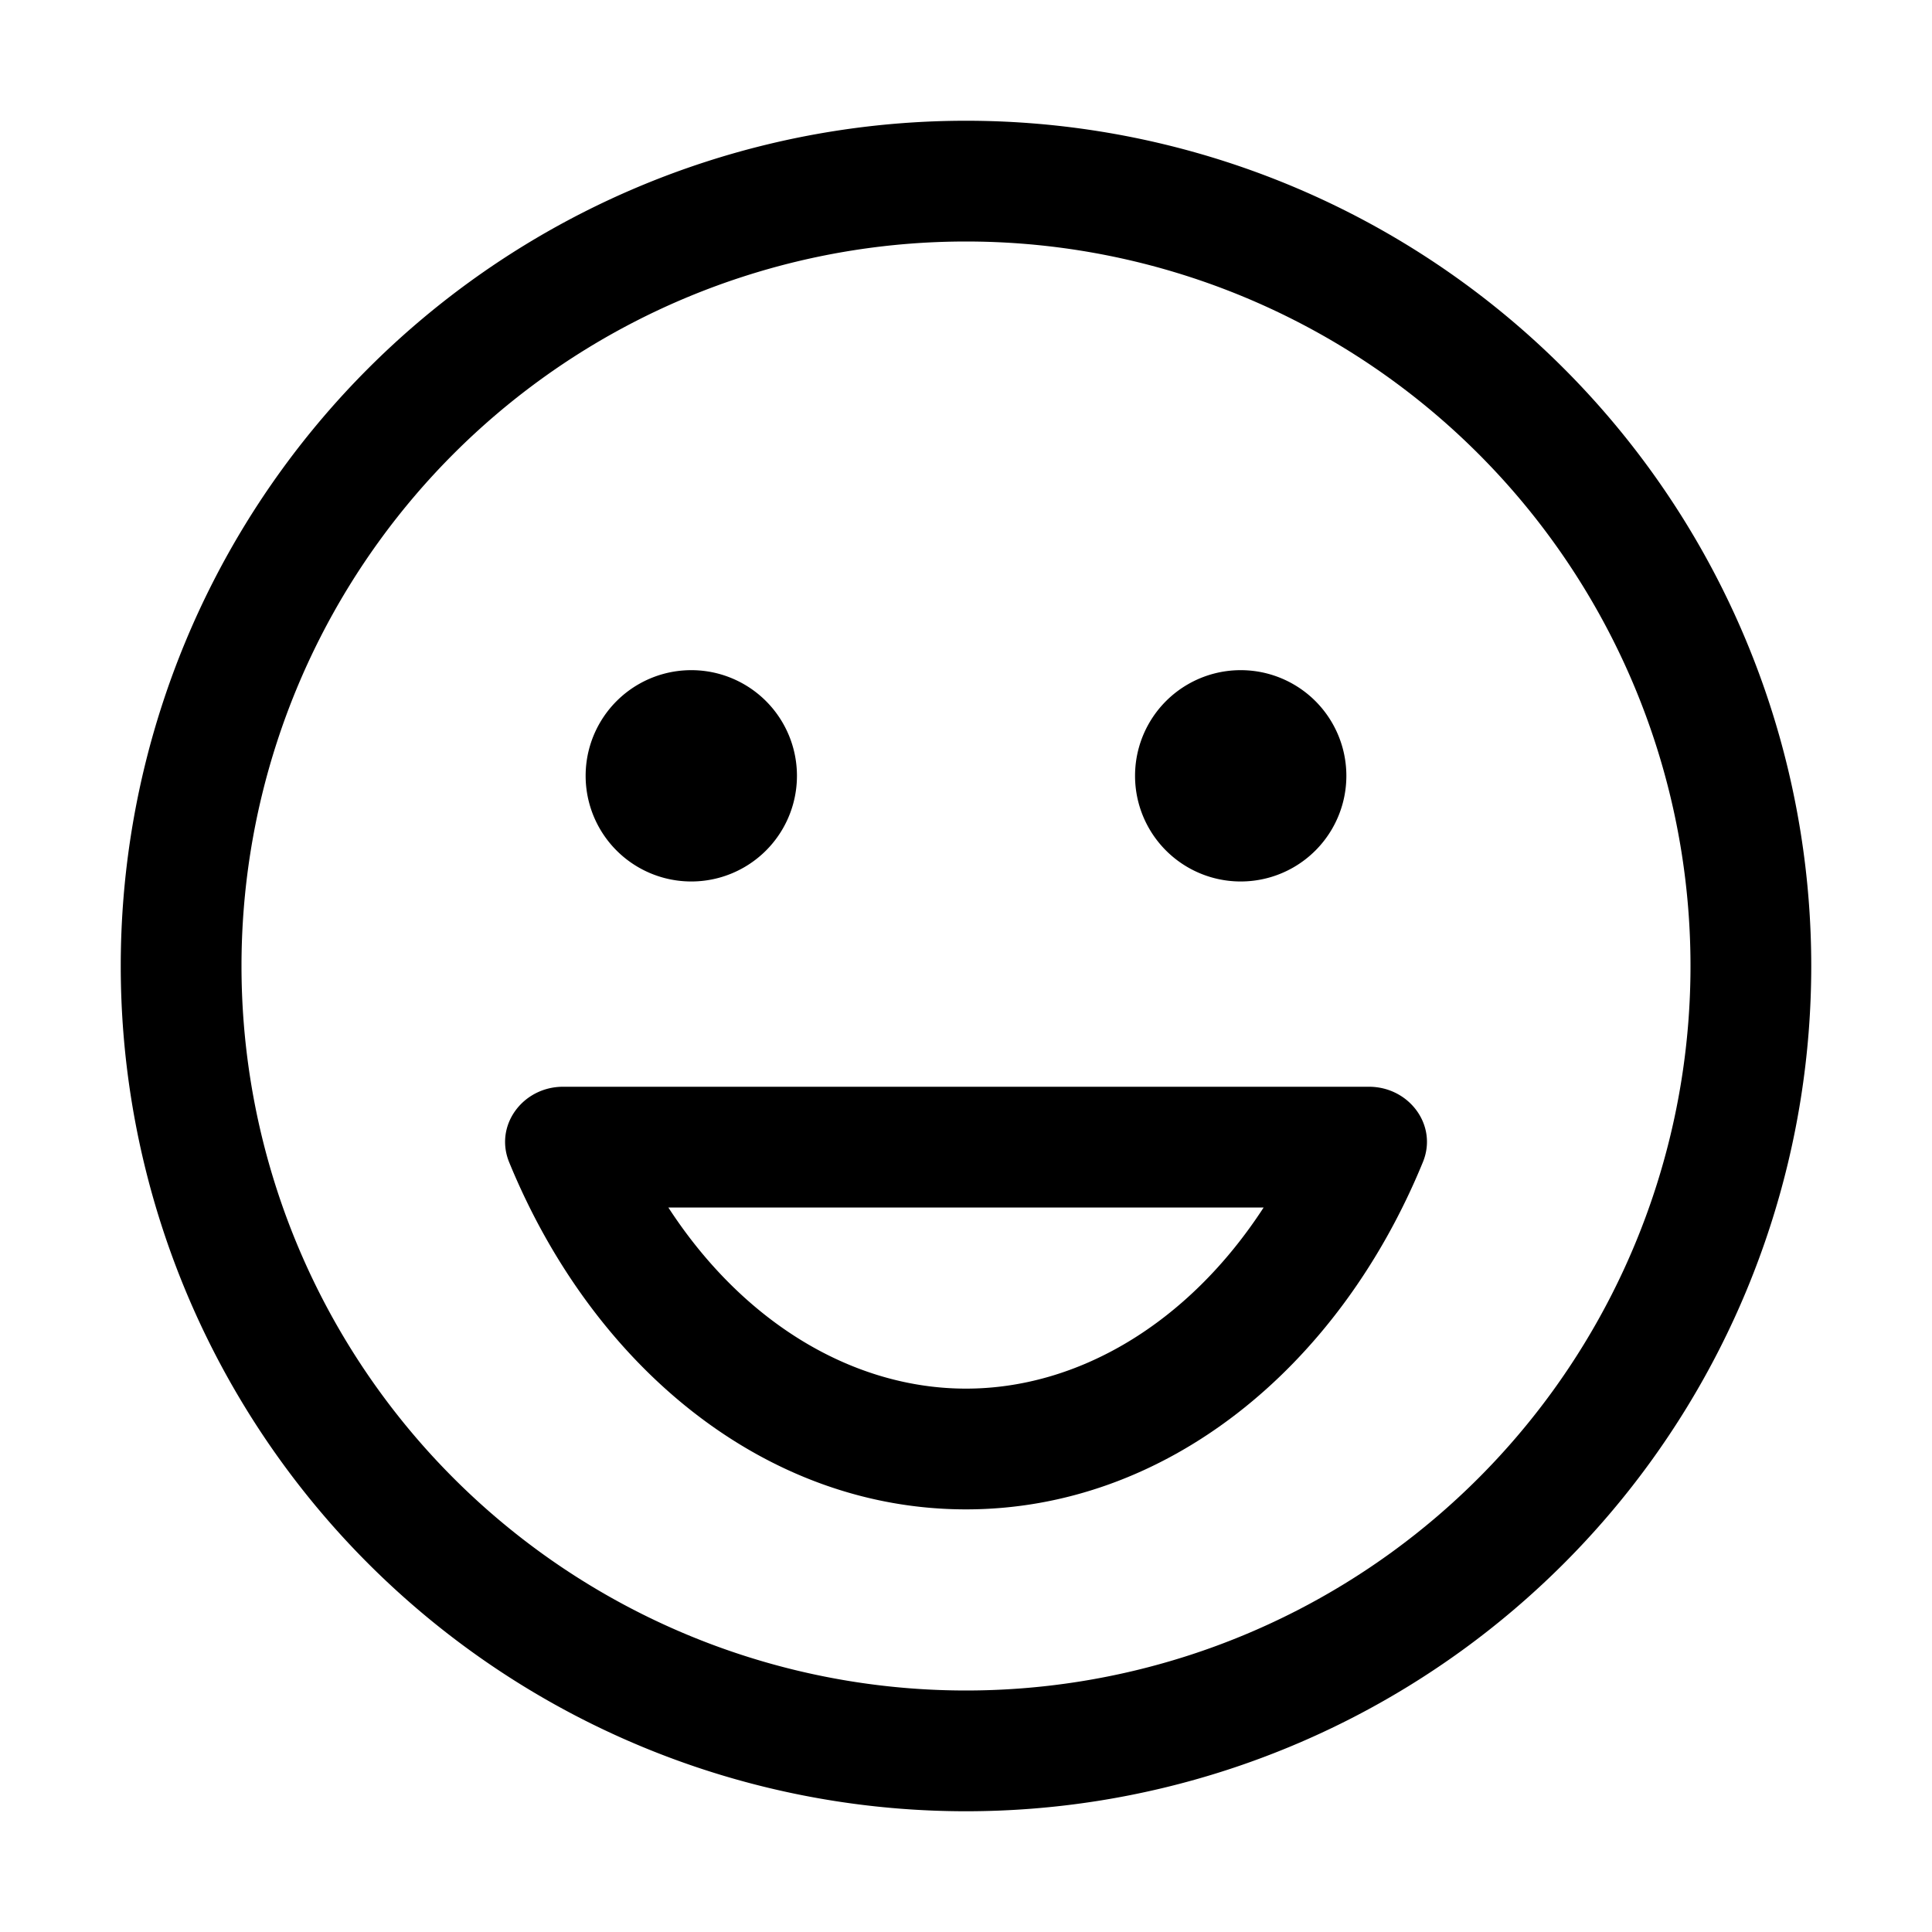 <svg xmlns="http://www.w3.org/2000/svg" width="16" height="16" viewBox="0 0 16 16"><path fill="currentColor" fill-rule="evenodd" d="M14 8A6 6 0 112 8a6 6 0 0112 0m1 0A7 7 0 111 8a7 7 0 0114 0m-9.275-.7a.875.875 0 100-1.75.875.875 0 000 1.75m5.425-.875a.875.875 0 11-1.75 0 .875.875 0 011.75 0M8 11.5c-.923 0-1.837-.534-2.465-1.5h4.93c-.628.966-1.542 1.5-2.465 1.5m0 1c1.652 0 3.083-1.168 3.783-2.874C11.91 9.32 11.67 9 11.337 9H4.663c-.332 0-.572.319-.446.626C4.917 11.332 6.348 12.5 8 12.5" clip-rule="evenodd"/></svg>